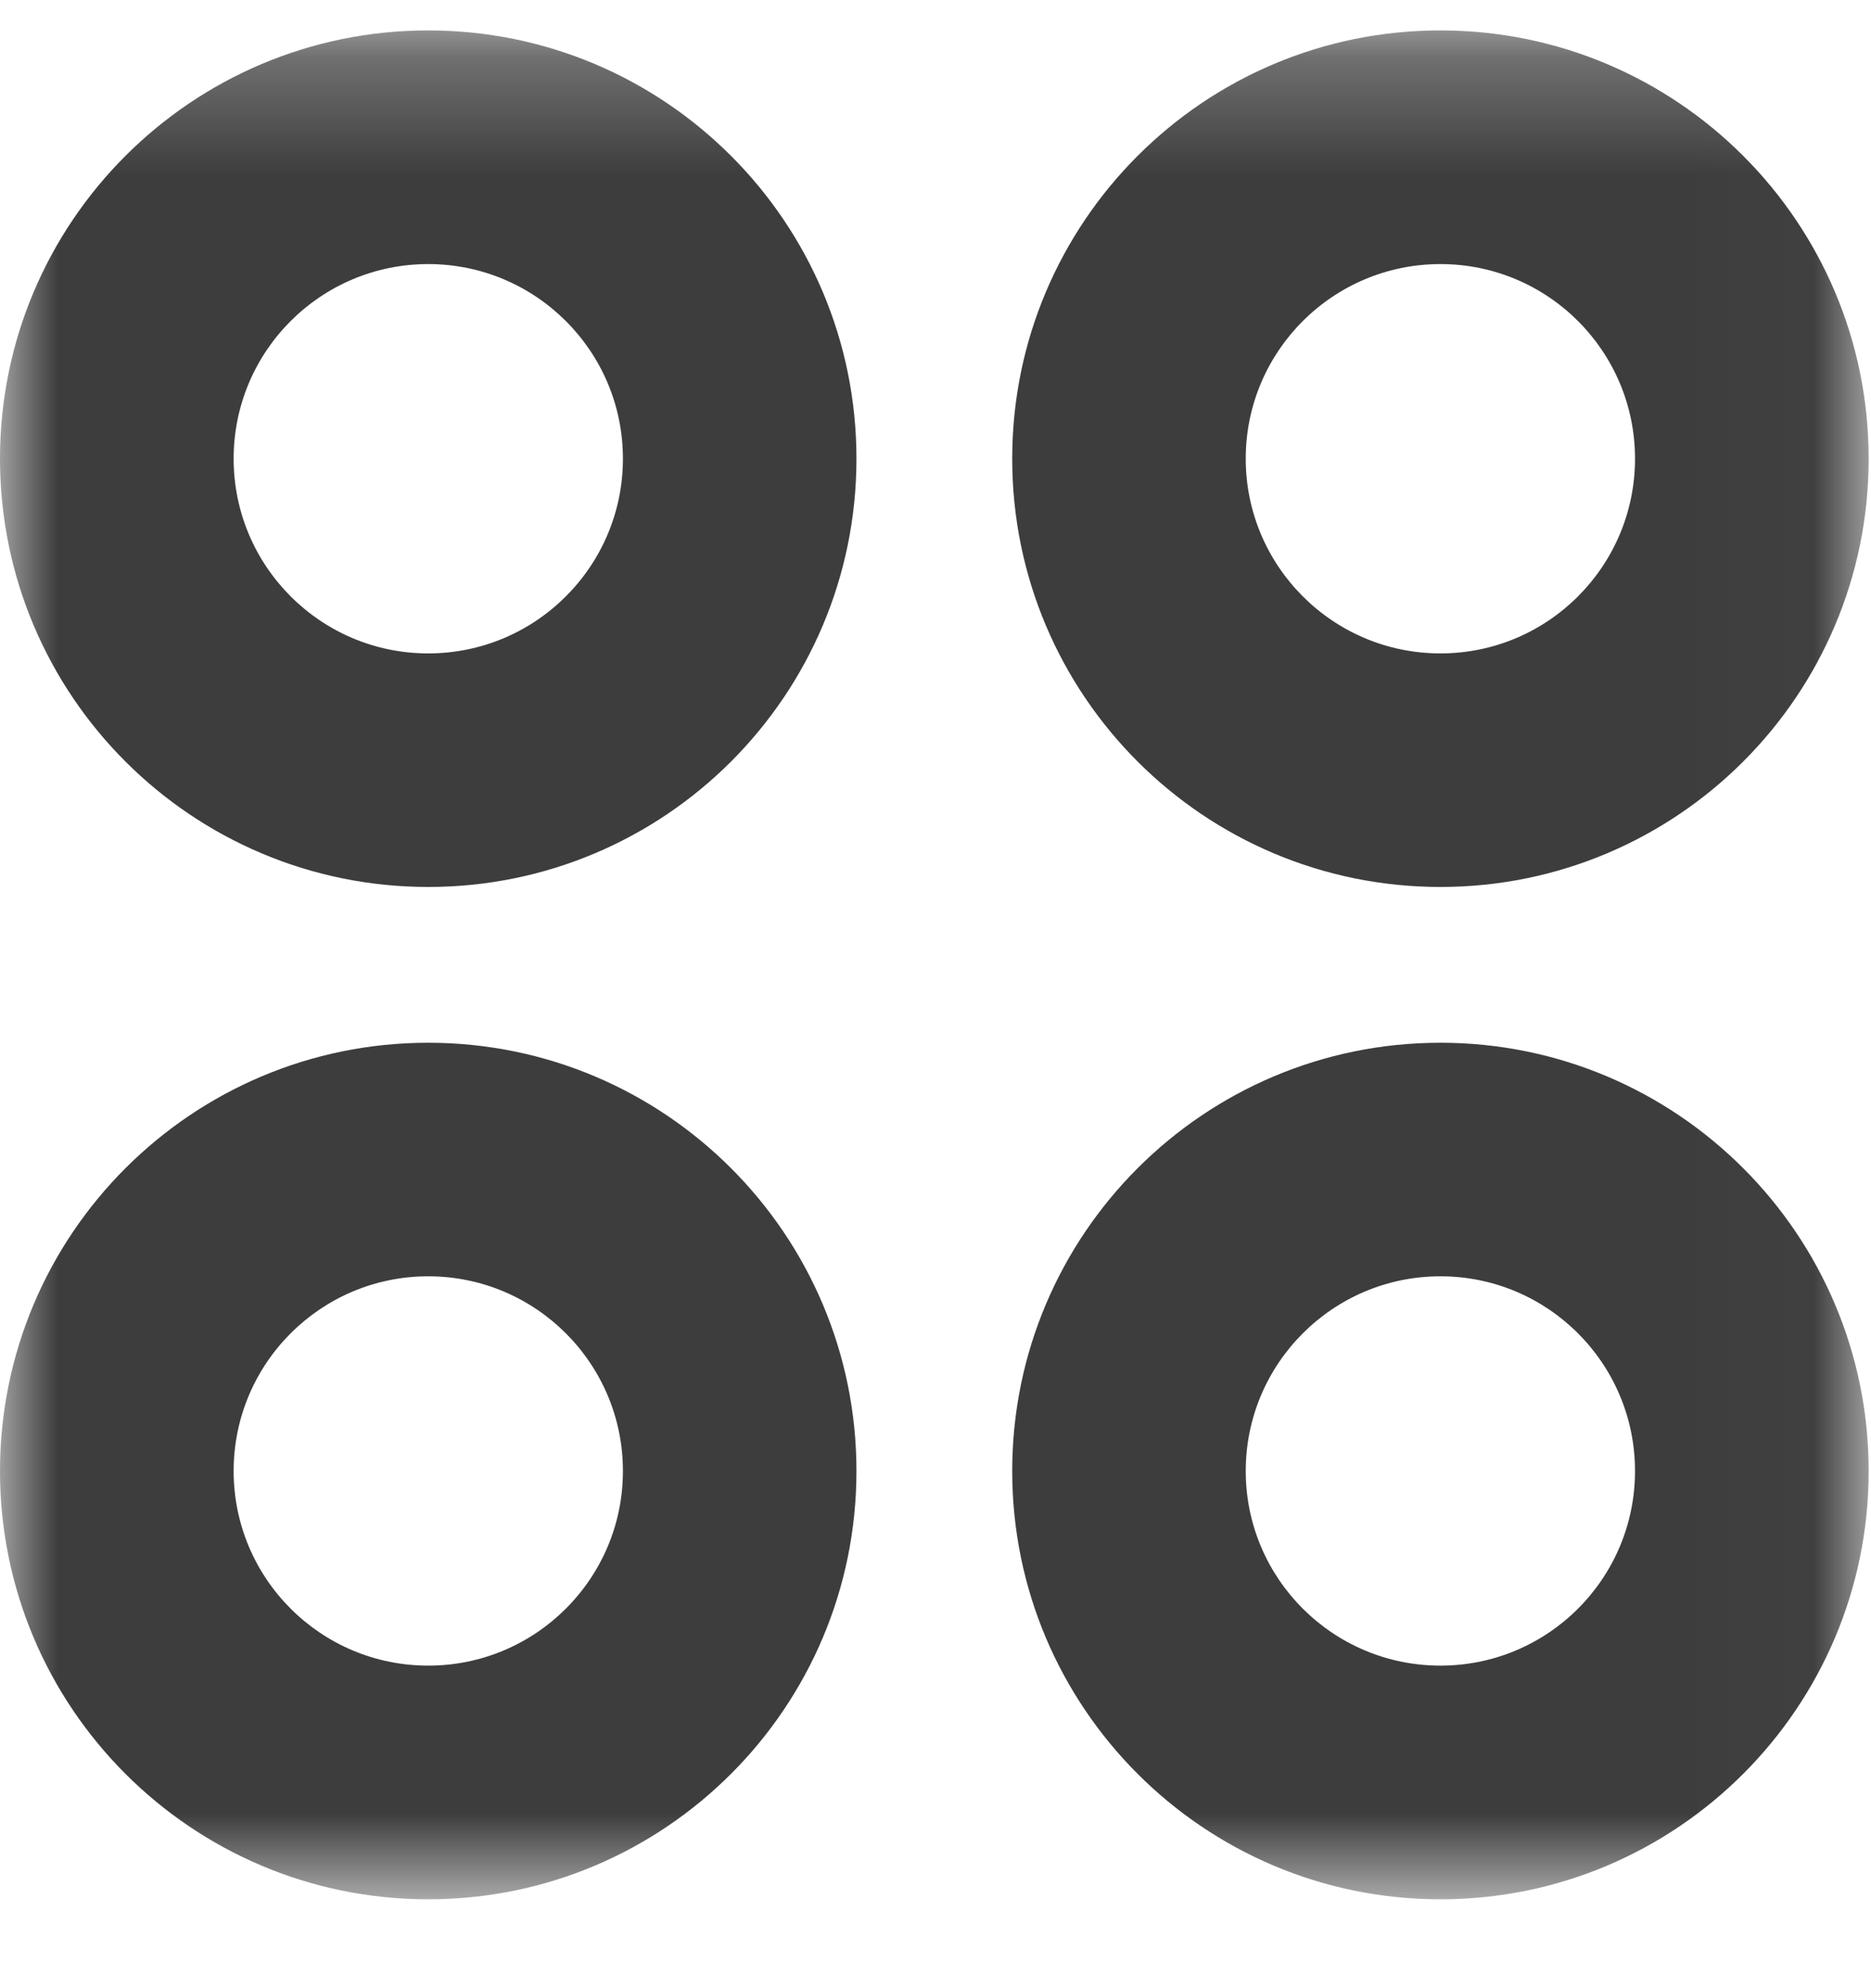 <svg width="16" height="17" viewBox="0 0 16 17" fill="none" xmlns="http://www.w3.org/2000/svg">
<mask id="mask0_43_202" style="mask-type:luminance" maskUnits="userSpaceOnUse" x="0" y="0" width="16" height="17">
<path d="M15.98 0.26H0V16.24H15.98V0.26Z" fill="white"/>
</mask>
<g mask="url(#mask0_43_202)">
<path fill-rule="evenodd" clip-rule="evenodd" d="M0 3.922C0 1.9 1.64 0.26 3.662 0.26C5.685 0.26 7.324 1.9 7.324 3.922C7.324 5.945 5.685 7.584 3.662 7.584C1.64 7.584 0 5.945 0 3.922ZM3.662 5.587C2.743 5.587 1.998 4.841 1.998 3.922C1.998 3.003 2.743 2.258 3.662 2.258C4.581 2.258 5.327 3.003 5.327 3.922C5.327 4.841 4.581 5.587 3.662 5.587ZM0 12.578C0 10.556 1.64 8.916 3.662 8.916C5.685 8.916 7.324 10.556 7.324 12.578C7.324 14.6 5.685 16.24 3.662 16.24C1.64 16.24 0 14.6 0 12.578ZM3.662 14.242C2.743 14.242 1.998 13.497 1.998 12.578C1.998 11.659 2.743 10.913 3.662 10.913C4.581 10.913 5.327 11.659 5.327 12.578C5.327 13.497 4.581 14.242 3.662 14.242ZM12.318 0.26C10.295 0.26 8.656 1.9 8.656 3.922C8.656 5.945 10.295 7.584 12.318 7.584C14.34 7.584 15.98 5.945 15.98 3.922C15.98 1.9 14.34 0.26 12.318 0.26ZM10.653 3.922C10.653 4.841 11.399 5.587 12.318 5.587C13.237 5.587 13.982 4.841 13.982 3.922C13.982 3.003 13.237 2.258 12.318 2.258C11.399 2.258 10.653 3.003 10.653 3.922ZM8.656 12.578C8.656 10.556 10.295 8.916 12.318 8.916C14.34 8.916 15.98 10.556 15.98 12.578C15.98 14.6 14.34 16.24 12.318 16.24C10.295 16.24 8.656 14.6 8.656 12.578ZM12.318 14.242C11.399 14.242 10.653 13.497 10.653 12.578C10.653 11.659 11.399 10.913 12.318 10.913C13.237 10.913 13.982 11.659 13.982 12.578C13.982 13.497 13.237 14.242 12.318 14.242Z" fill="#3D3D3D"/>
</g>
</svg>

